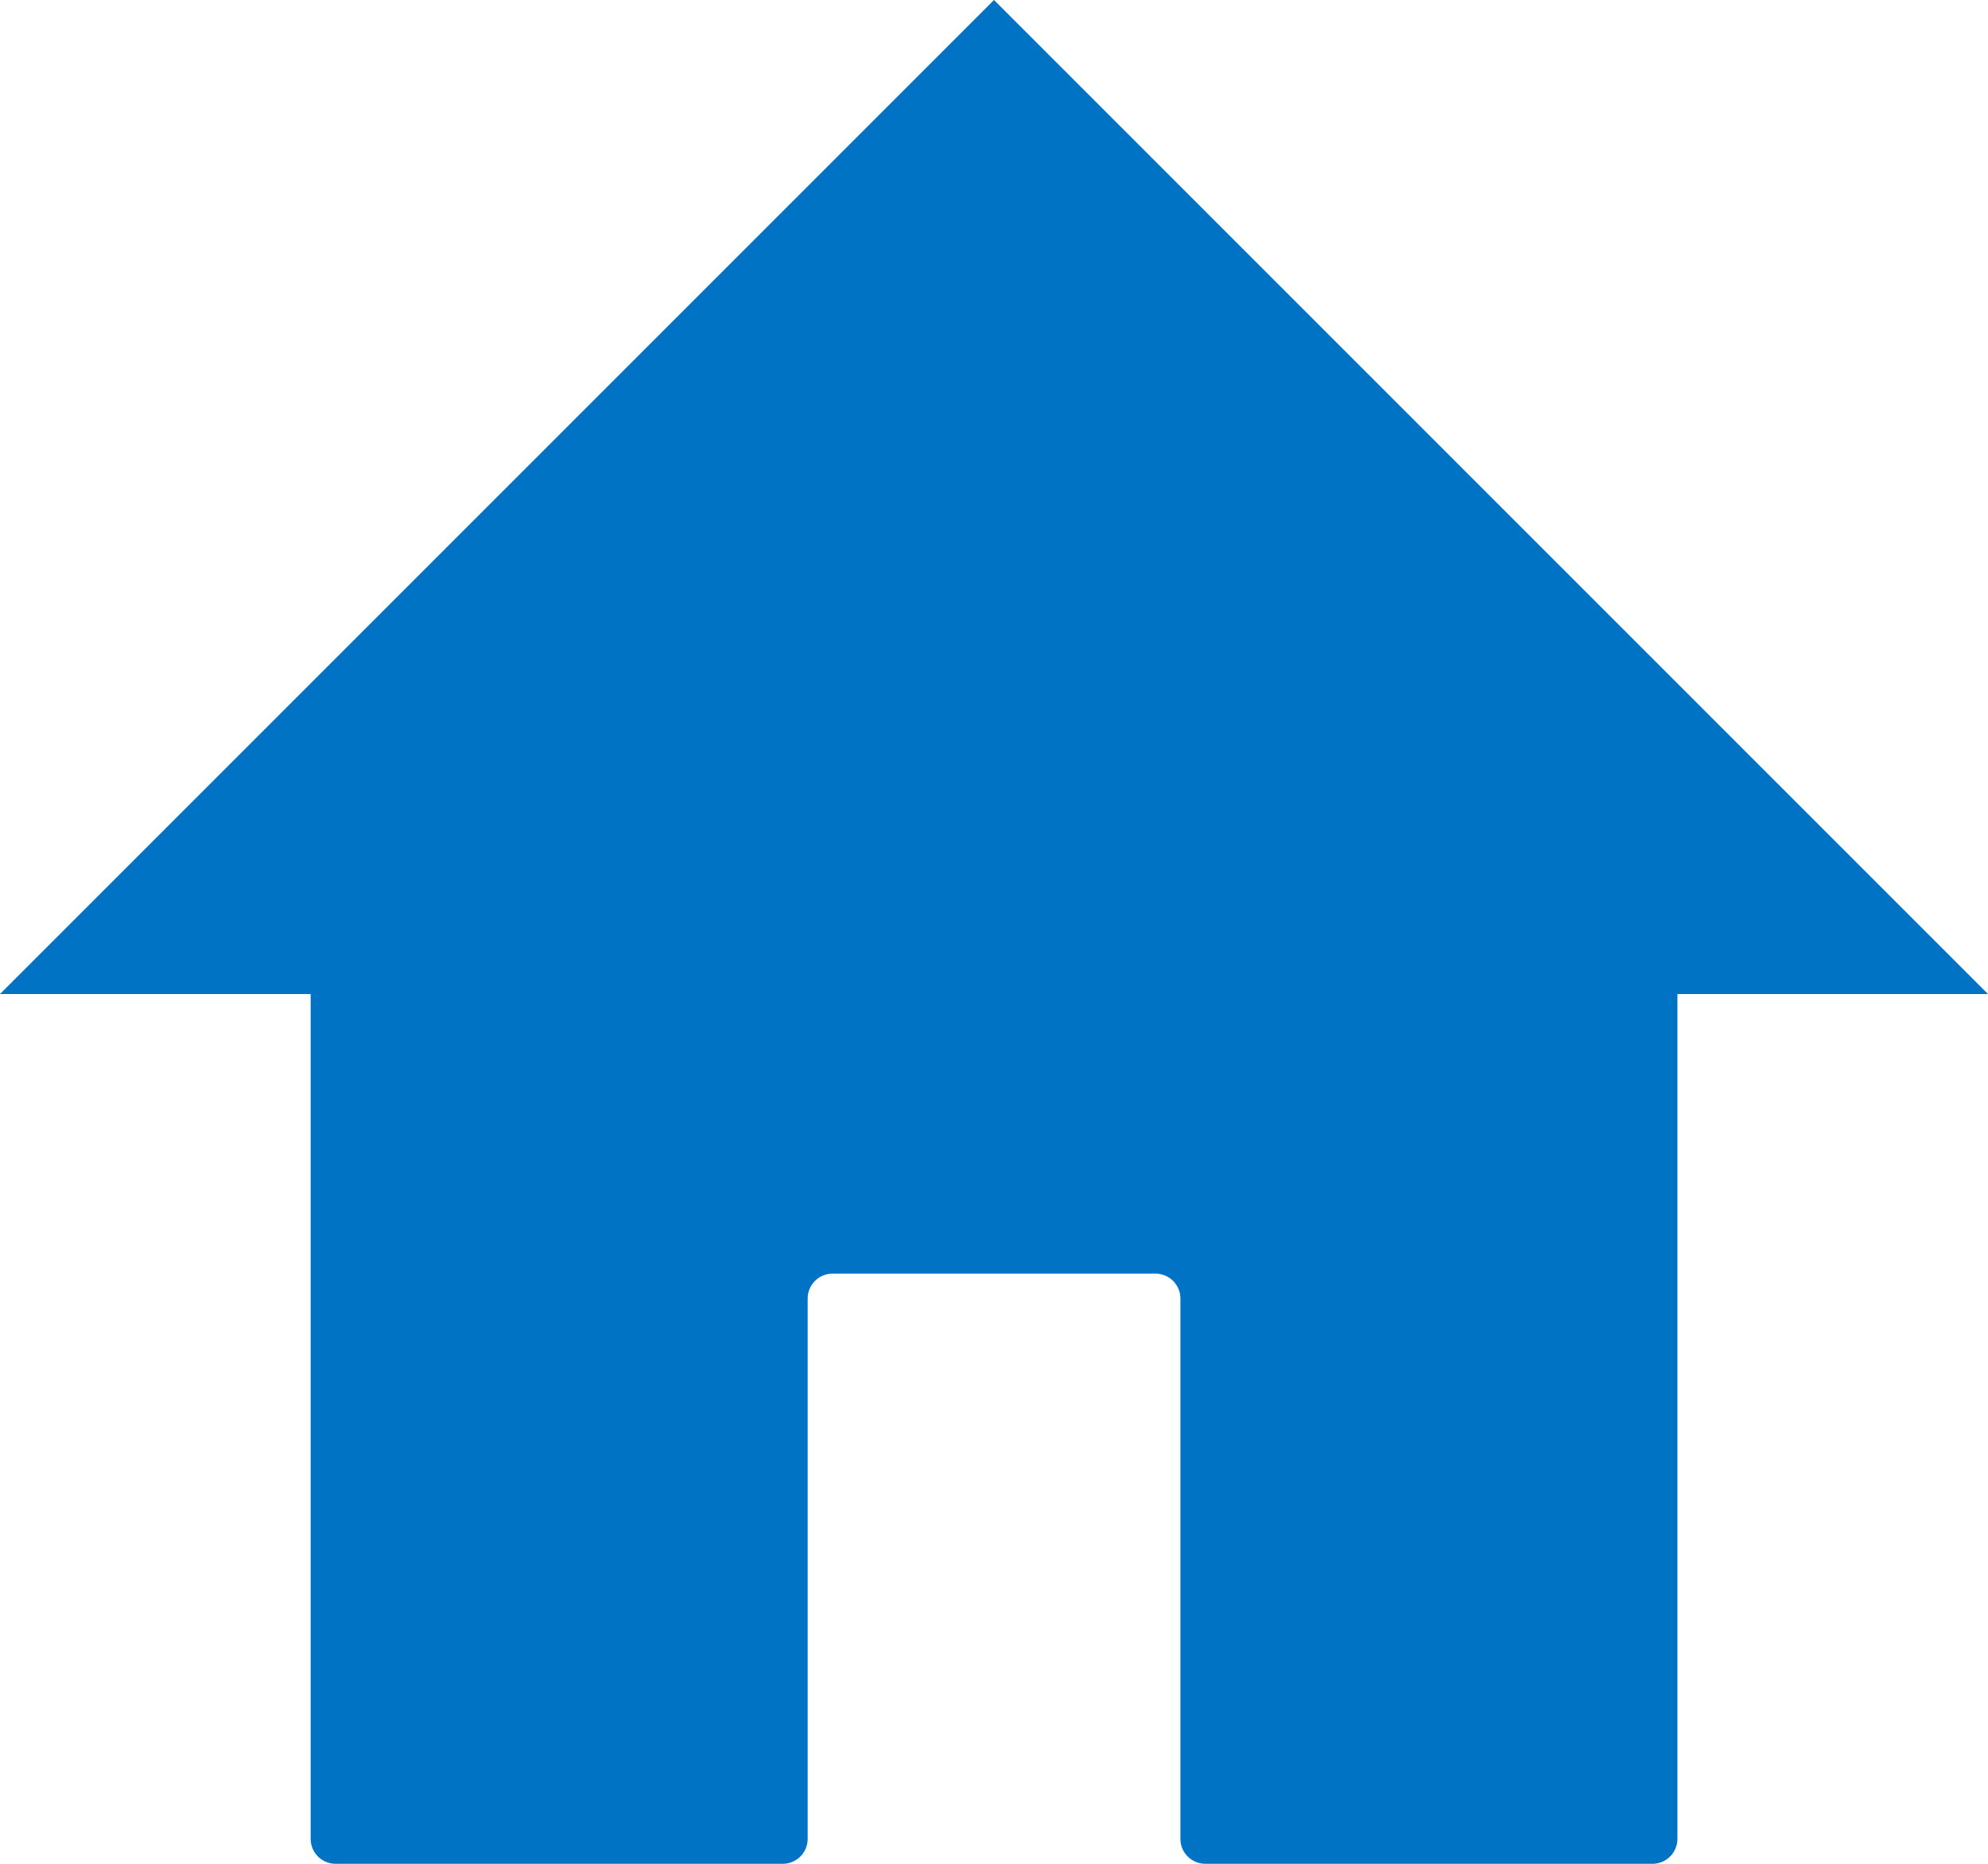 <?xml version="1.0" encoding="utf-8"?>
<!-- Generator: Adobe Illustrator 17.0.0, SVG Export Plug-In . SVG Version: 6.00 Build 0)  -->
<!DOCTYPE svg PUBLIC "-//W3C//DTD SVG 1.1//EN" "http://www.w3.org/Graphics/SVG/1.1/DTD/svg11.dtd">
<svg version="1.1" id="icon-house" xmlns="http://www.w3.org/2000/svg" xmlns:xlink="http://www.w3.org/1999/xlink" x="0px" y="0px"
	 width="30px" height="28.13px" viewBox="0 0 30 28.13" enable-background="new 0 0 30 28.13" xml:space="preserve">
<path fill="#0073C5" d="M30,15L15,0L0,15h4.688v12.75c0,0.206,0.169,0.375,0.375,0.375h6.75c0.206,0,0.375-0.169,0.375-0.375v-8.156
	c0-0.206,0.169-0.375,0.375-0.375h4.875c0.206,0,0.375,0.169,0.375,0.375v8.156c0,0.206,0.169,0.375,0.375,0.375h6.75
	c0.206,0,0.375-0.169,0.375-0.375V15H30z"/>
</svg>
